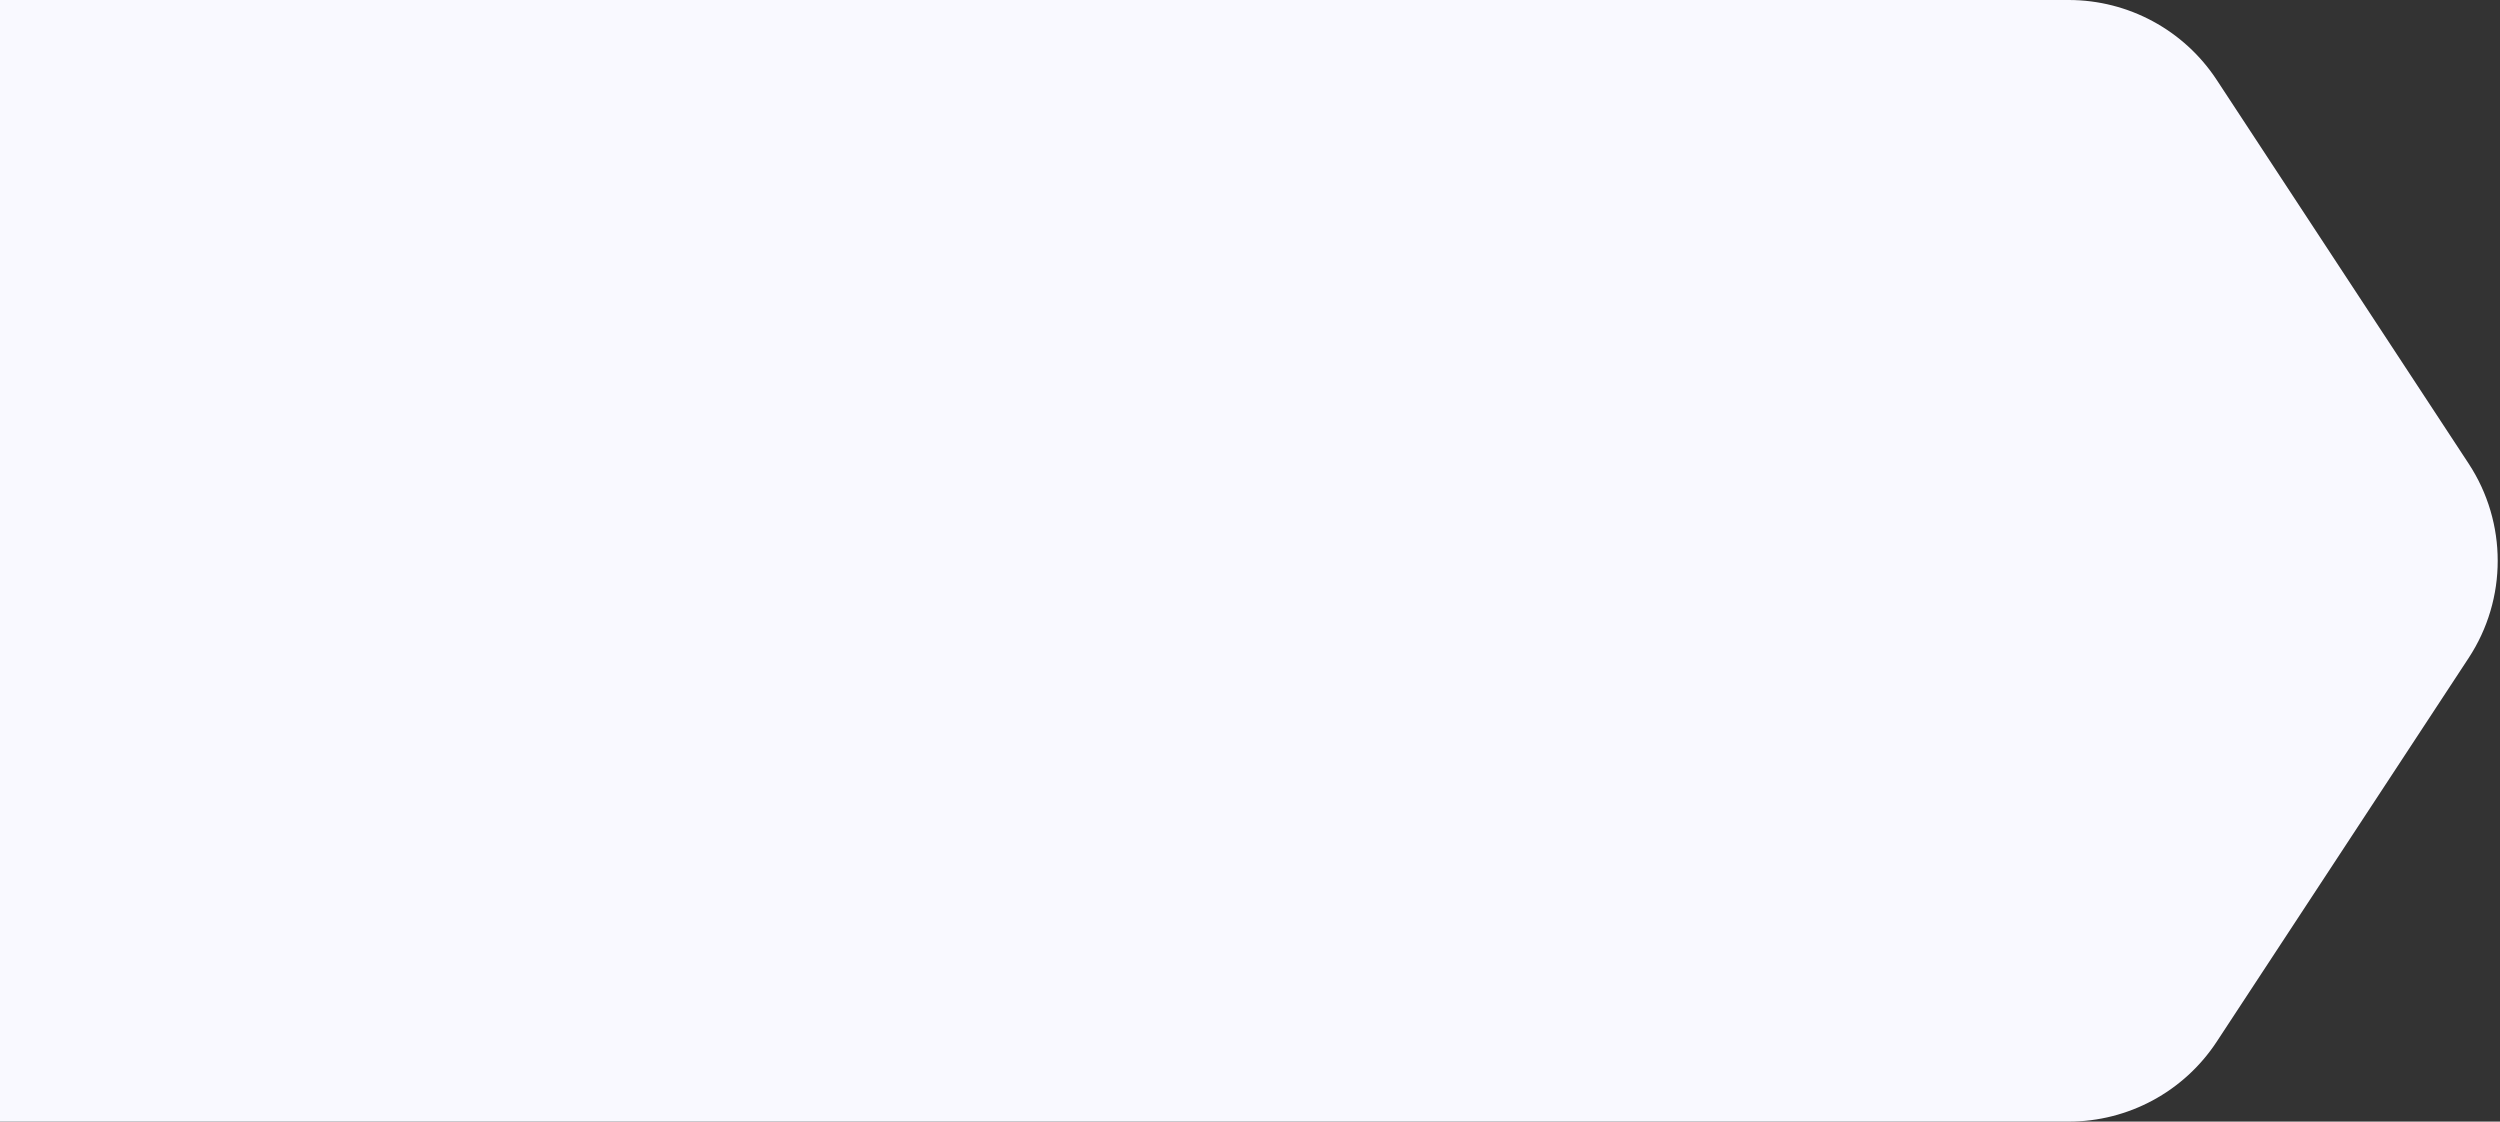 <svg width="847" height="380" viewBox="0 0 847 380" fill="none" xmlns="http://www.w3.org/2000/svg">
<rect x="0" y="0" width="847" height="380" fill="#333333" stroke="none"/>
<path d="M751.019 27.068C739.927 10.175 721.075 0 700.865 0H6.10352e-05V380H700.865C721.075 380 739.927 369.826 751.019 352.932L836.377 222.932C849.504 202.939 849.504 177.061 836.377 157.068L751.019 27.068Z" fill="#F9F9FF"/>
</svg>
